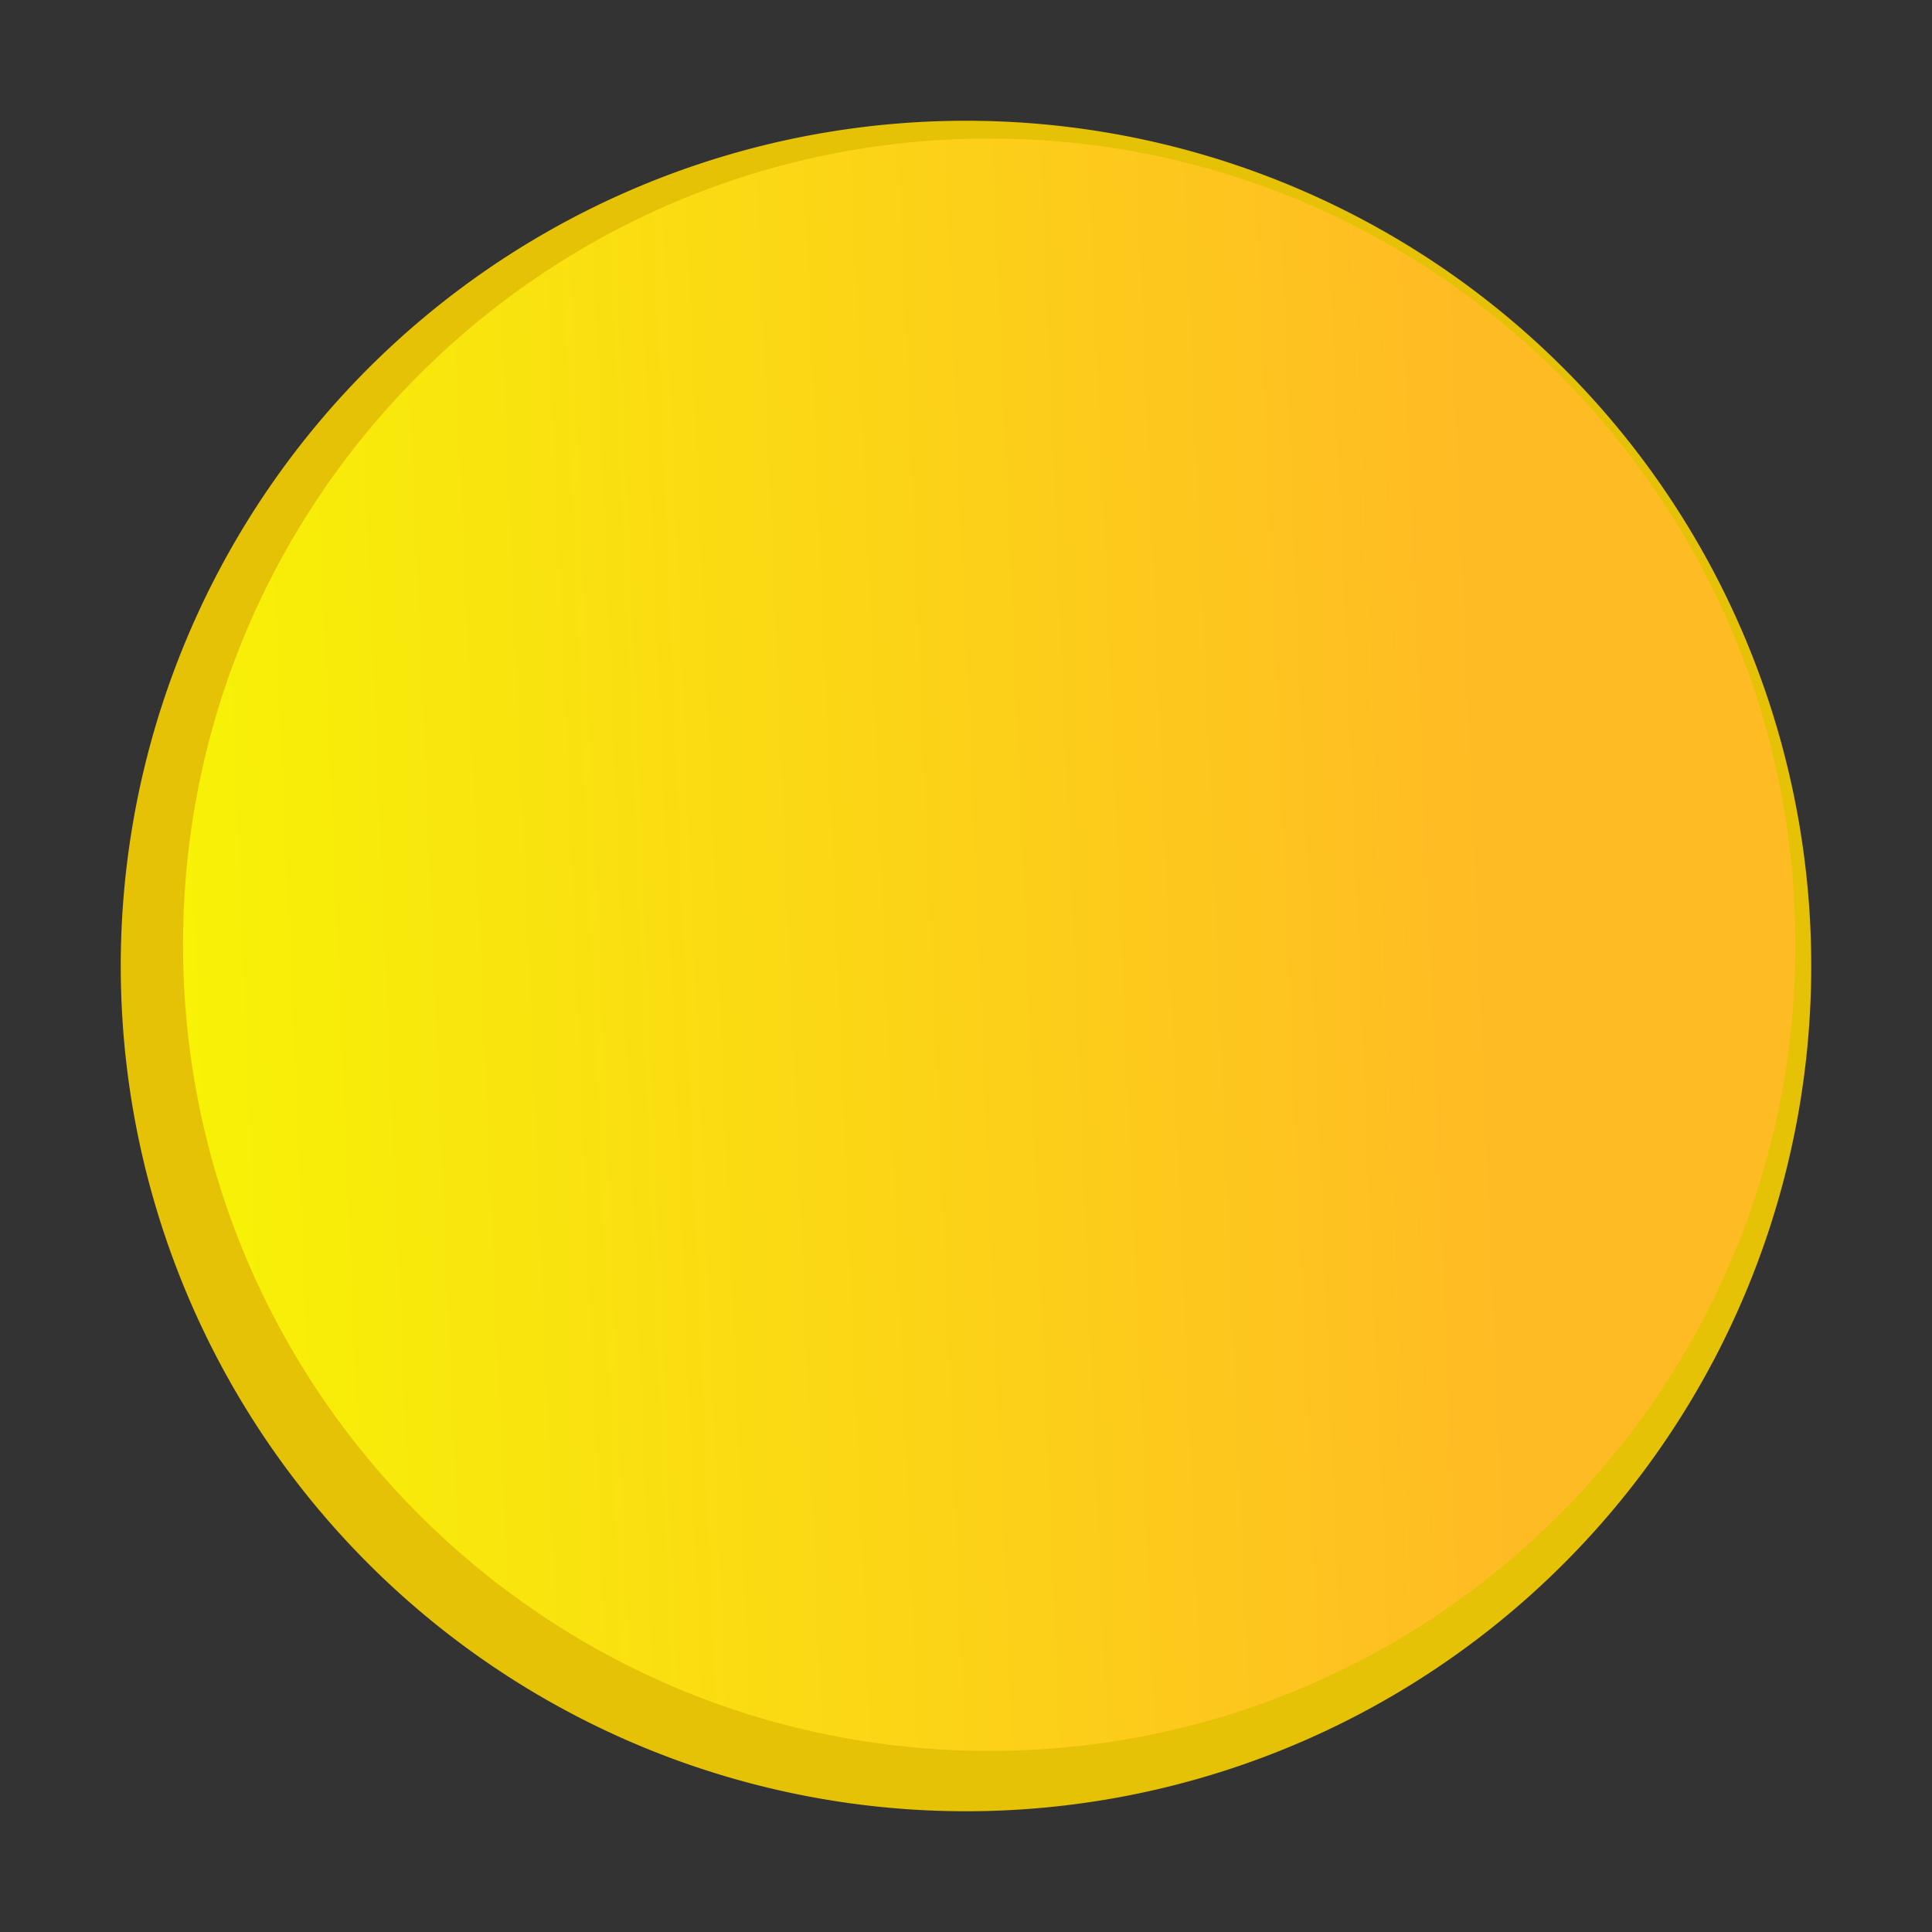 <svg xmlns="http://www.w3.org/2000/svg" xmlns:xlink="http://www.w3.org/1999/xlink" width="16" height="16"><rect width="100%" height="100%" fill="#333333" stroke="none"/><defs><linearGradient id="a"><stop offset="0" stop-color="#f7f206"/><stop offset="1" stop-color="#ffbb24"/></linearGradient><linearGradient xlink:href="#a" id="b" x1="45.057" y1="513.015" x2="875.718" y2="547.948" gradientUnits="userSpaceOnUse"/></defs><g fill-rule="evenodd"><path d="M8 15A7 7 0 108 1a7 7 0 000 14" fill="#e5c206"/><path d="M558.64-.565c283.641 0 513.577 229.937 513.577 513.583 0 283.64-229.936 513.578-513.578 513.578-283.64 0-513.582-229.937-513.582-513.578C45.057 229.372 274.999-.565 558.639-.565" fill="url(#b)" transform="matrix(.013 0 0 -.013 .93 14.493)"/></g></svg>